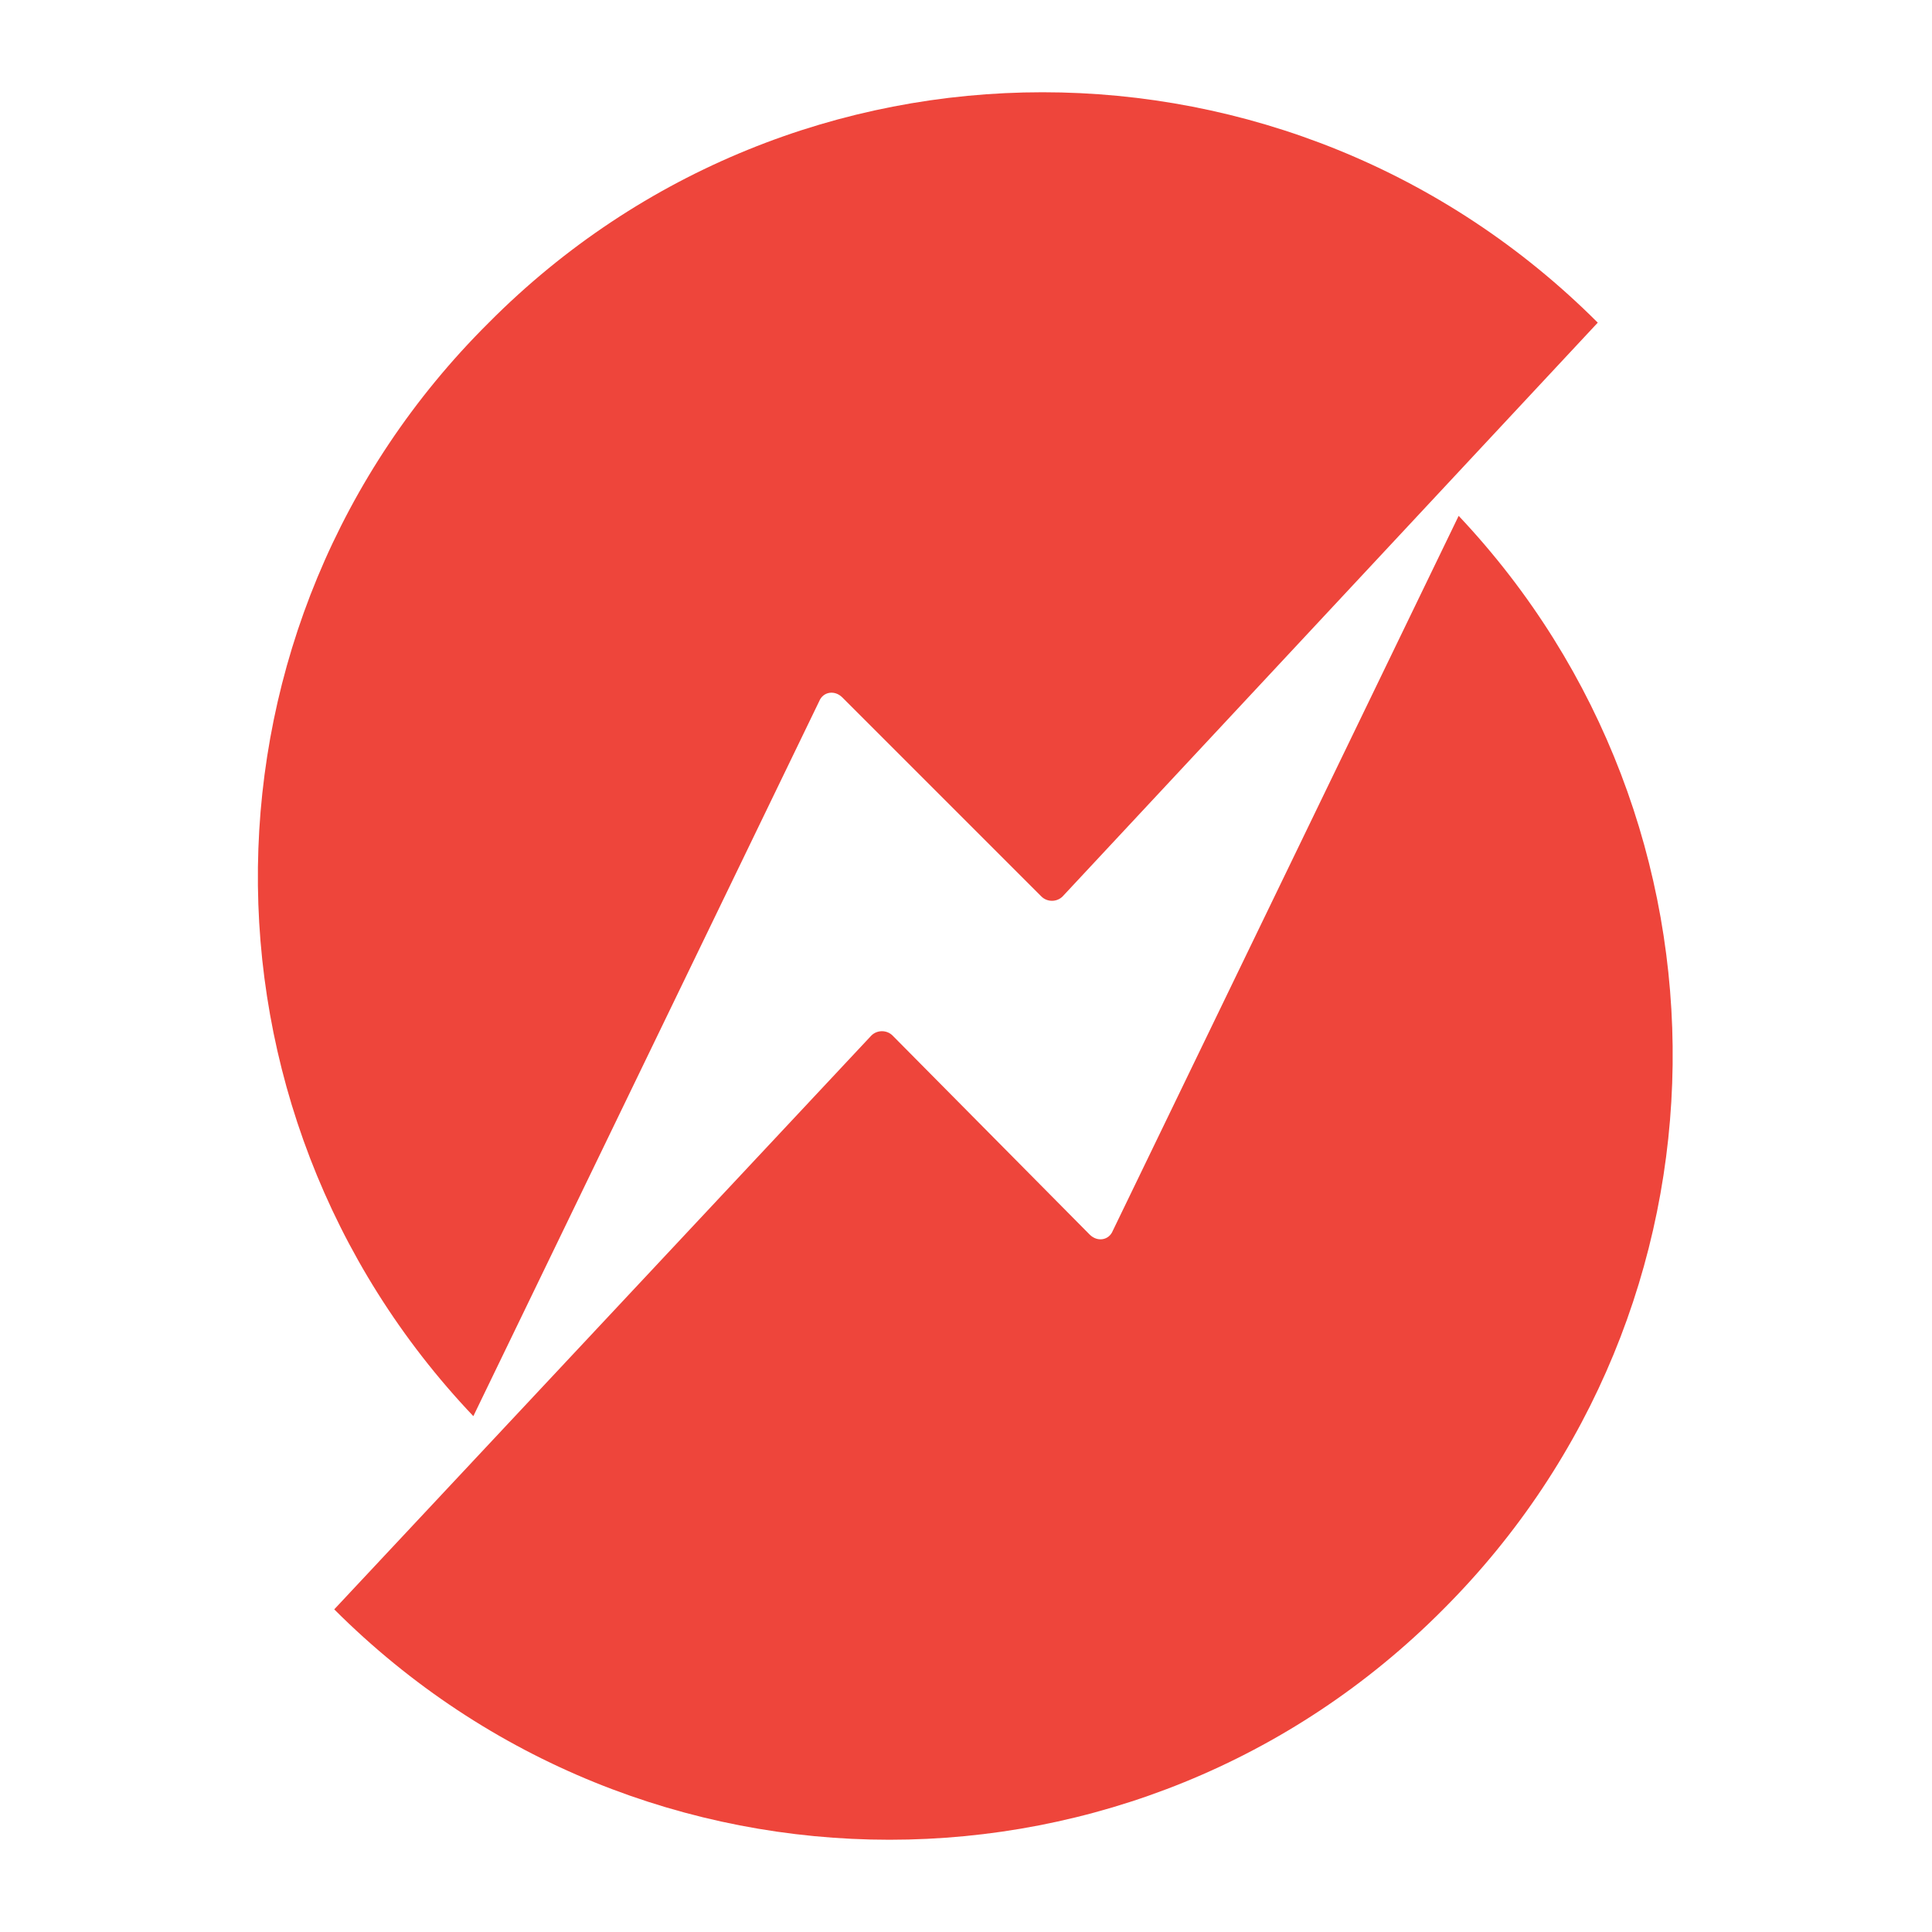 <?xml version="1.0" encoding="utf-8"?>
<!-- Generator: Adobe Illustrator 24.3.0, SVG Export Plug-In . SVG Version: 6.00 Build 0)  -->
<svg version="1.1" id="Layer_1" xmlns="http://www.w3.org/2000/svg" xmlns:xlink="http://www.w3.org/1999/xlink" x="0px" y="0px"
	 viewBox="0 0 100 100" style="enable-background:new 0 0 100 100;" xml:space="preserve">
<style type="text/css">
	.st0{fill:#EE453B;}
</style>
<g id="Layer_1_2_">
	<path class="st0" d="M82.7,16.7c-15.9-15.9-41.6-15.9-57.4,0C9.6,32.3,9.4,57.4,24.5,73.3l17.9-37c0.2-0.5,0.8-0.6,1.2-0.2
		l10.3,10.3c0.3,0.3,0.8,0.3,1.1,0L82.7,16.7z"/>
	<path class="st0" d="M17.3,83.3c15.9,15.9,41.6,15.9,57.4,0c15.6-15.6,15.8-40.7,0.8-56.6l-17.9,37c-0.2,0.5-0.8,0.6-1.2,0.2
		L46.2,53.6c-0.3-0.3-0.8-0.3-1.1,0L17.3,83.3z"/>
</g>
</svg>
